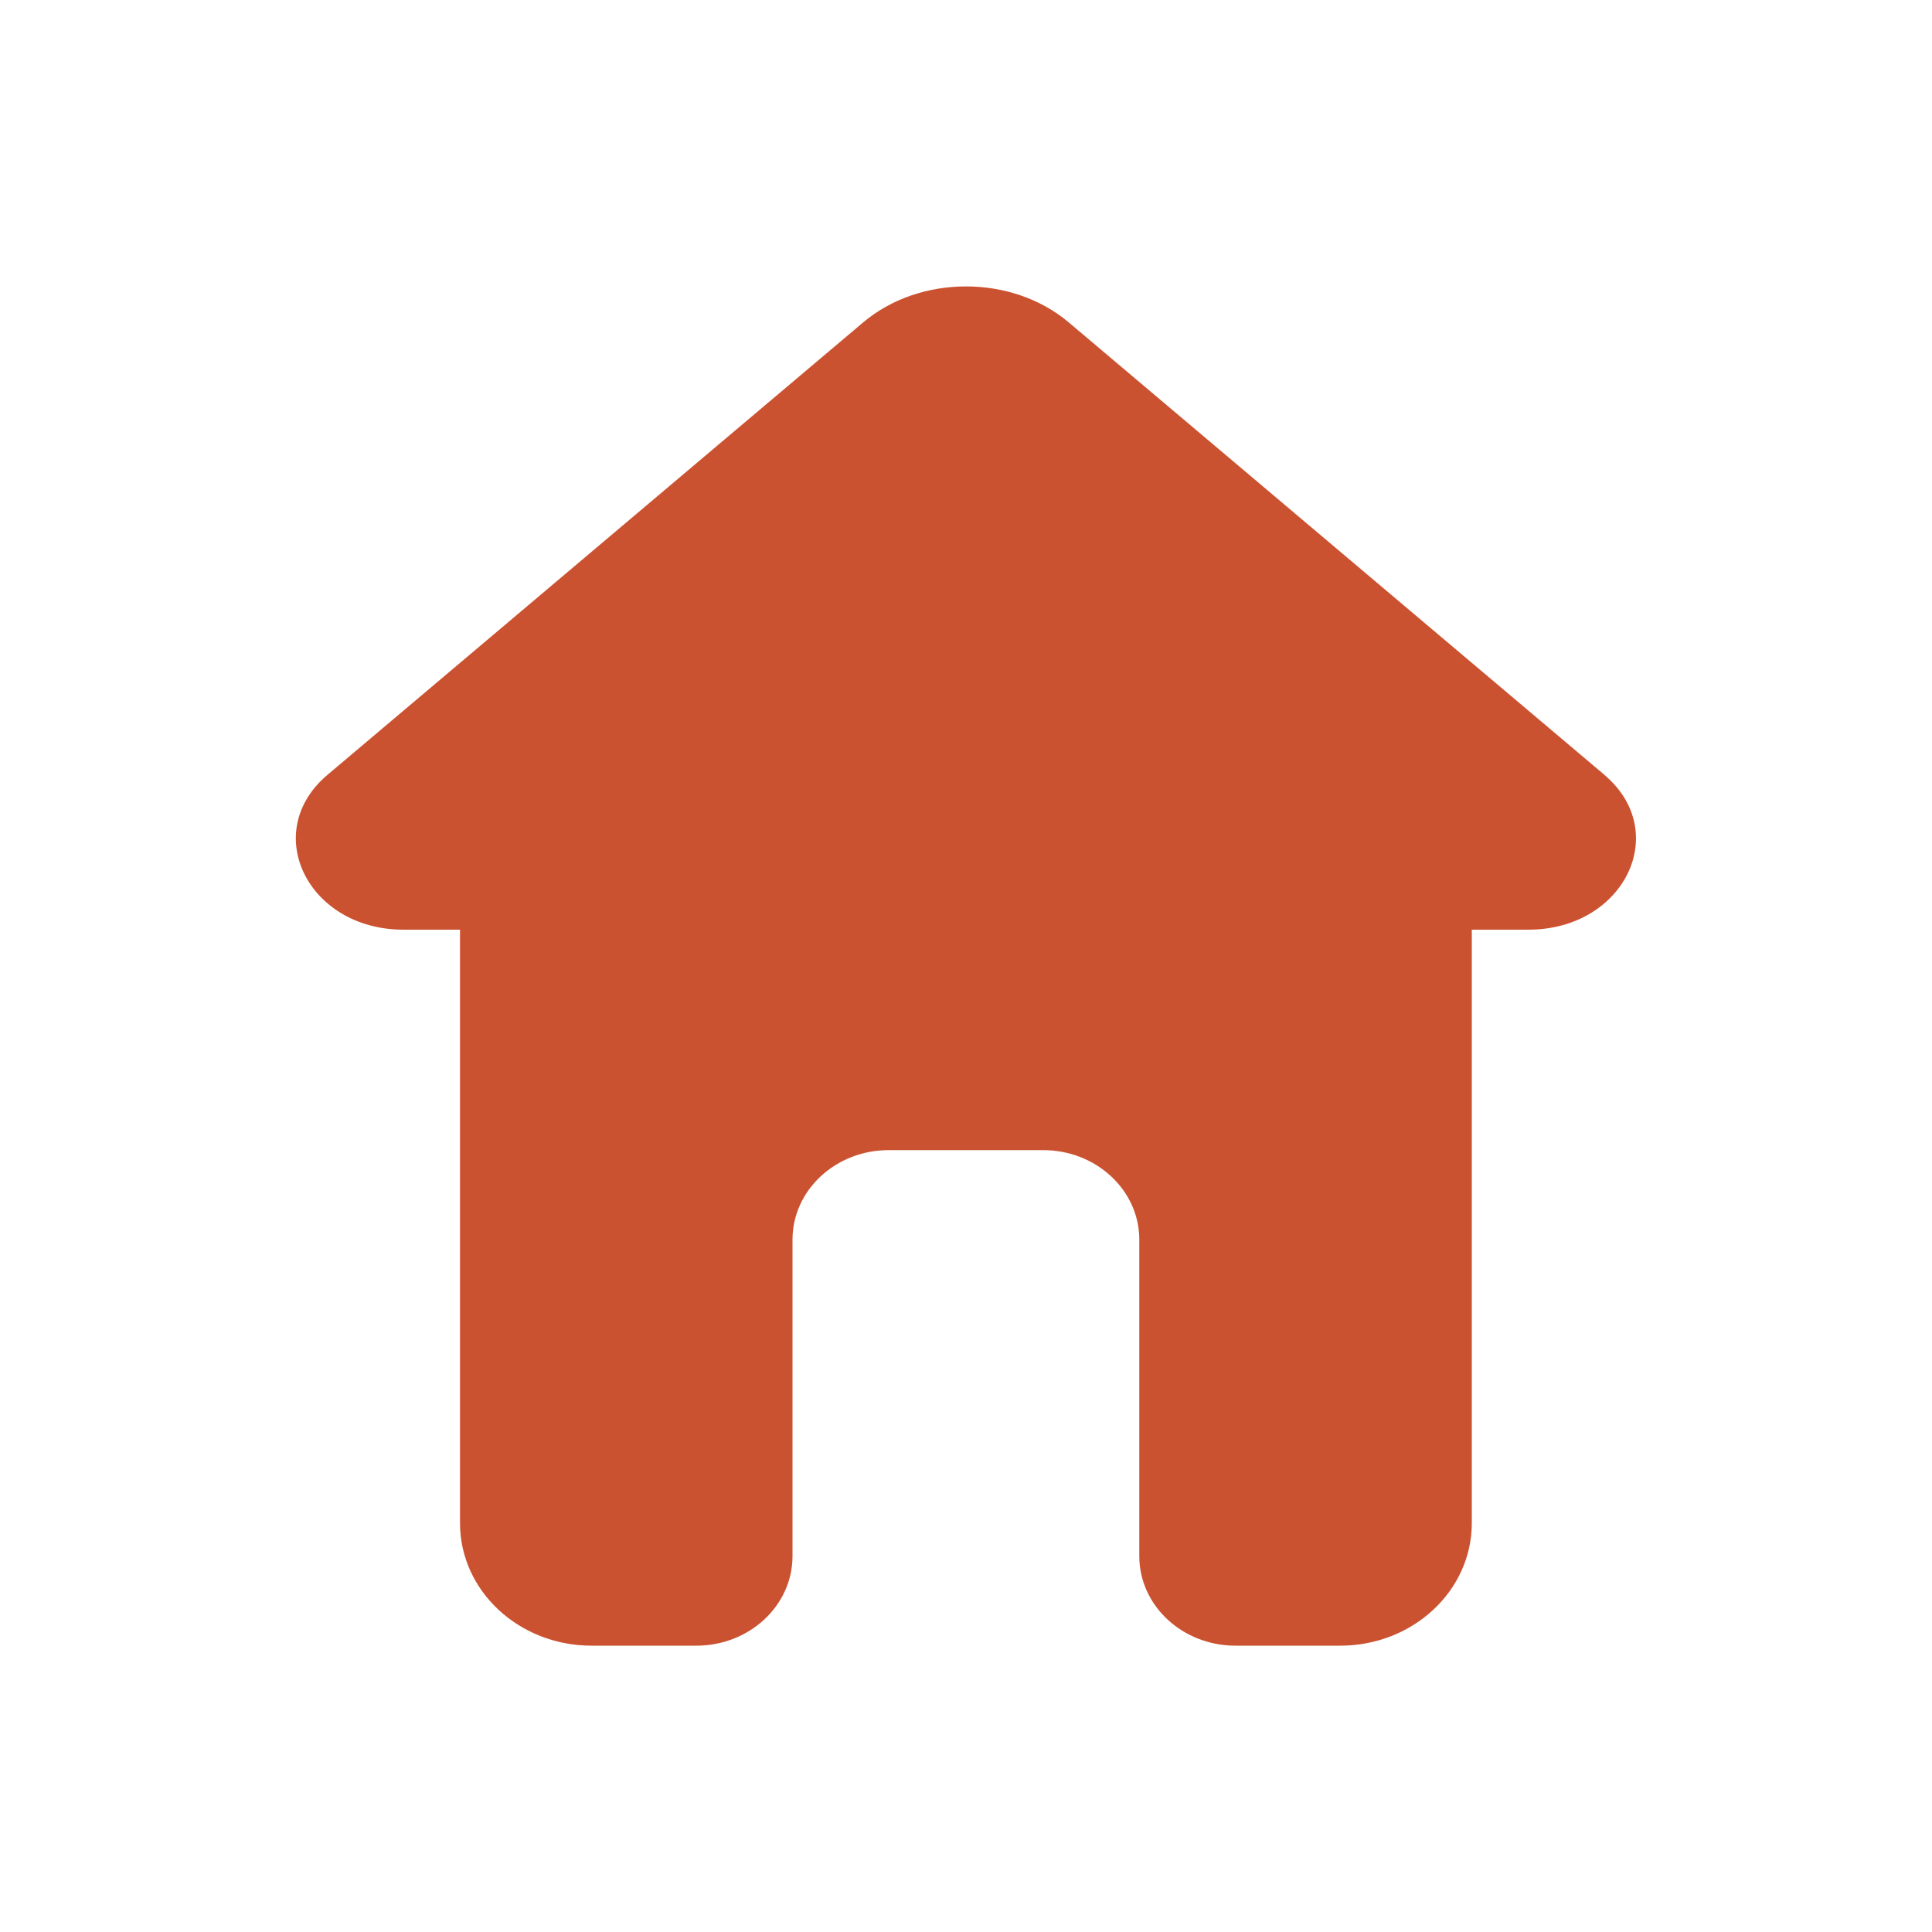 <?xml version="1.0" encoding="UTF-8"?>
<svg id="a" data-name="Layer 1" xmlns="http://www.w3.org/2000/svg" viewBox="0 0 200 200">
  <defs>
    <style>
      .b {
        fill: #cb5230;
      }
    </style>
  </defs>
  <path class="b" d="m166.09,80.21l-55.46-46.84c-5.87-4.96-15.39-4.96-21.27,0l-55.46,46.84c-7,5.91-2.04,16.03,7.86,16.03h5.86v61.44c0,7,6.1,12.68,13.62,12.68h10.84c5.5,0,9.96-4.15,9.96-9.27v-32.76c0-5.12,4.46-9.27,9.96-9.27h15.98c5.5,0,9.96,4.15,9.96,9.27v32.76c0,5.12,4.46,9.27,9.96,9.27h10.84c7.52,0,13.62-5.68,13.62-12.68v-61.44h5.86c9.9,0,14.86-10.11,7.86-16.03Z"/>
</svg>